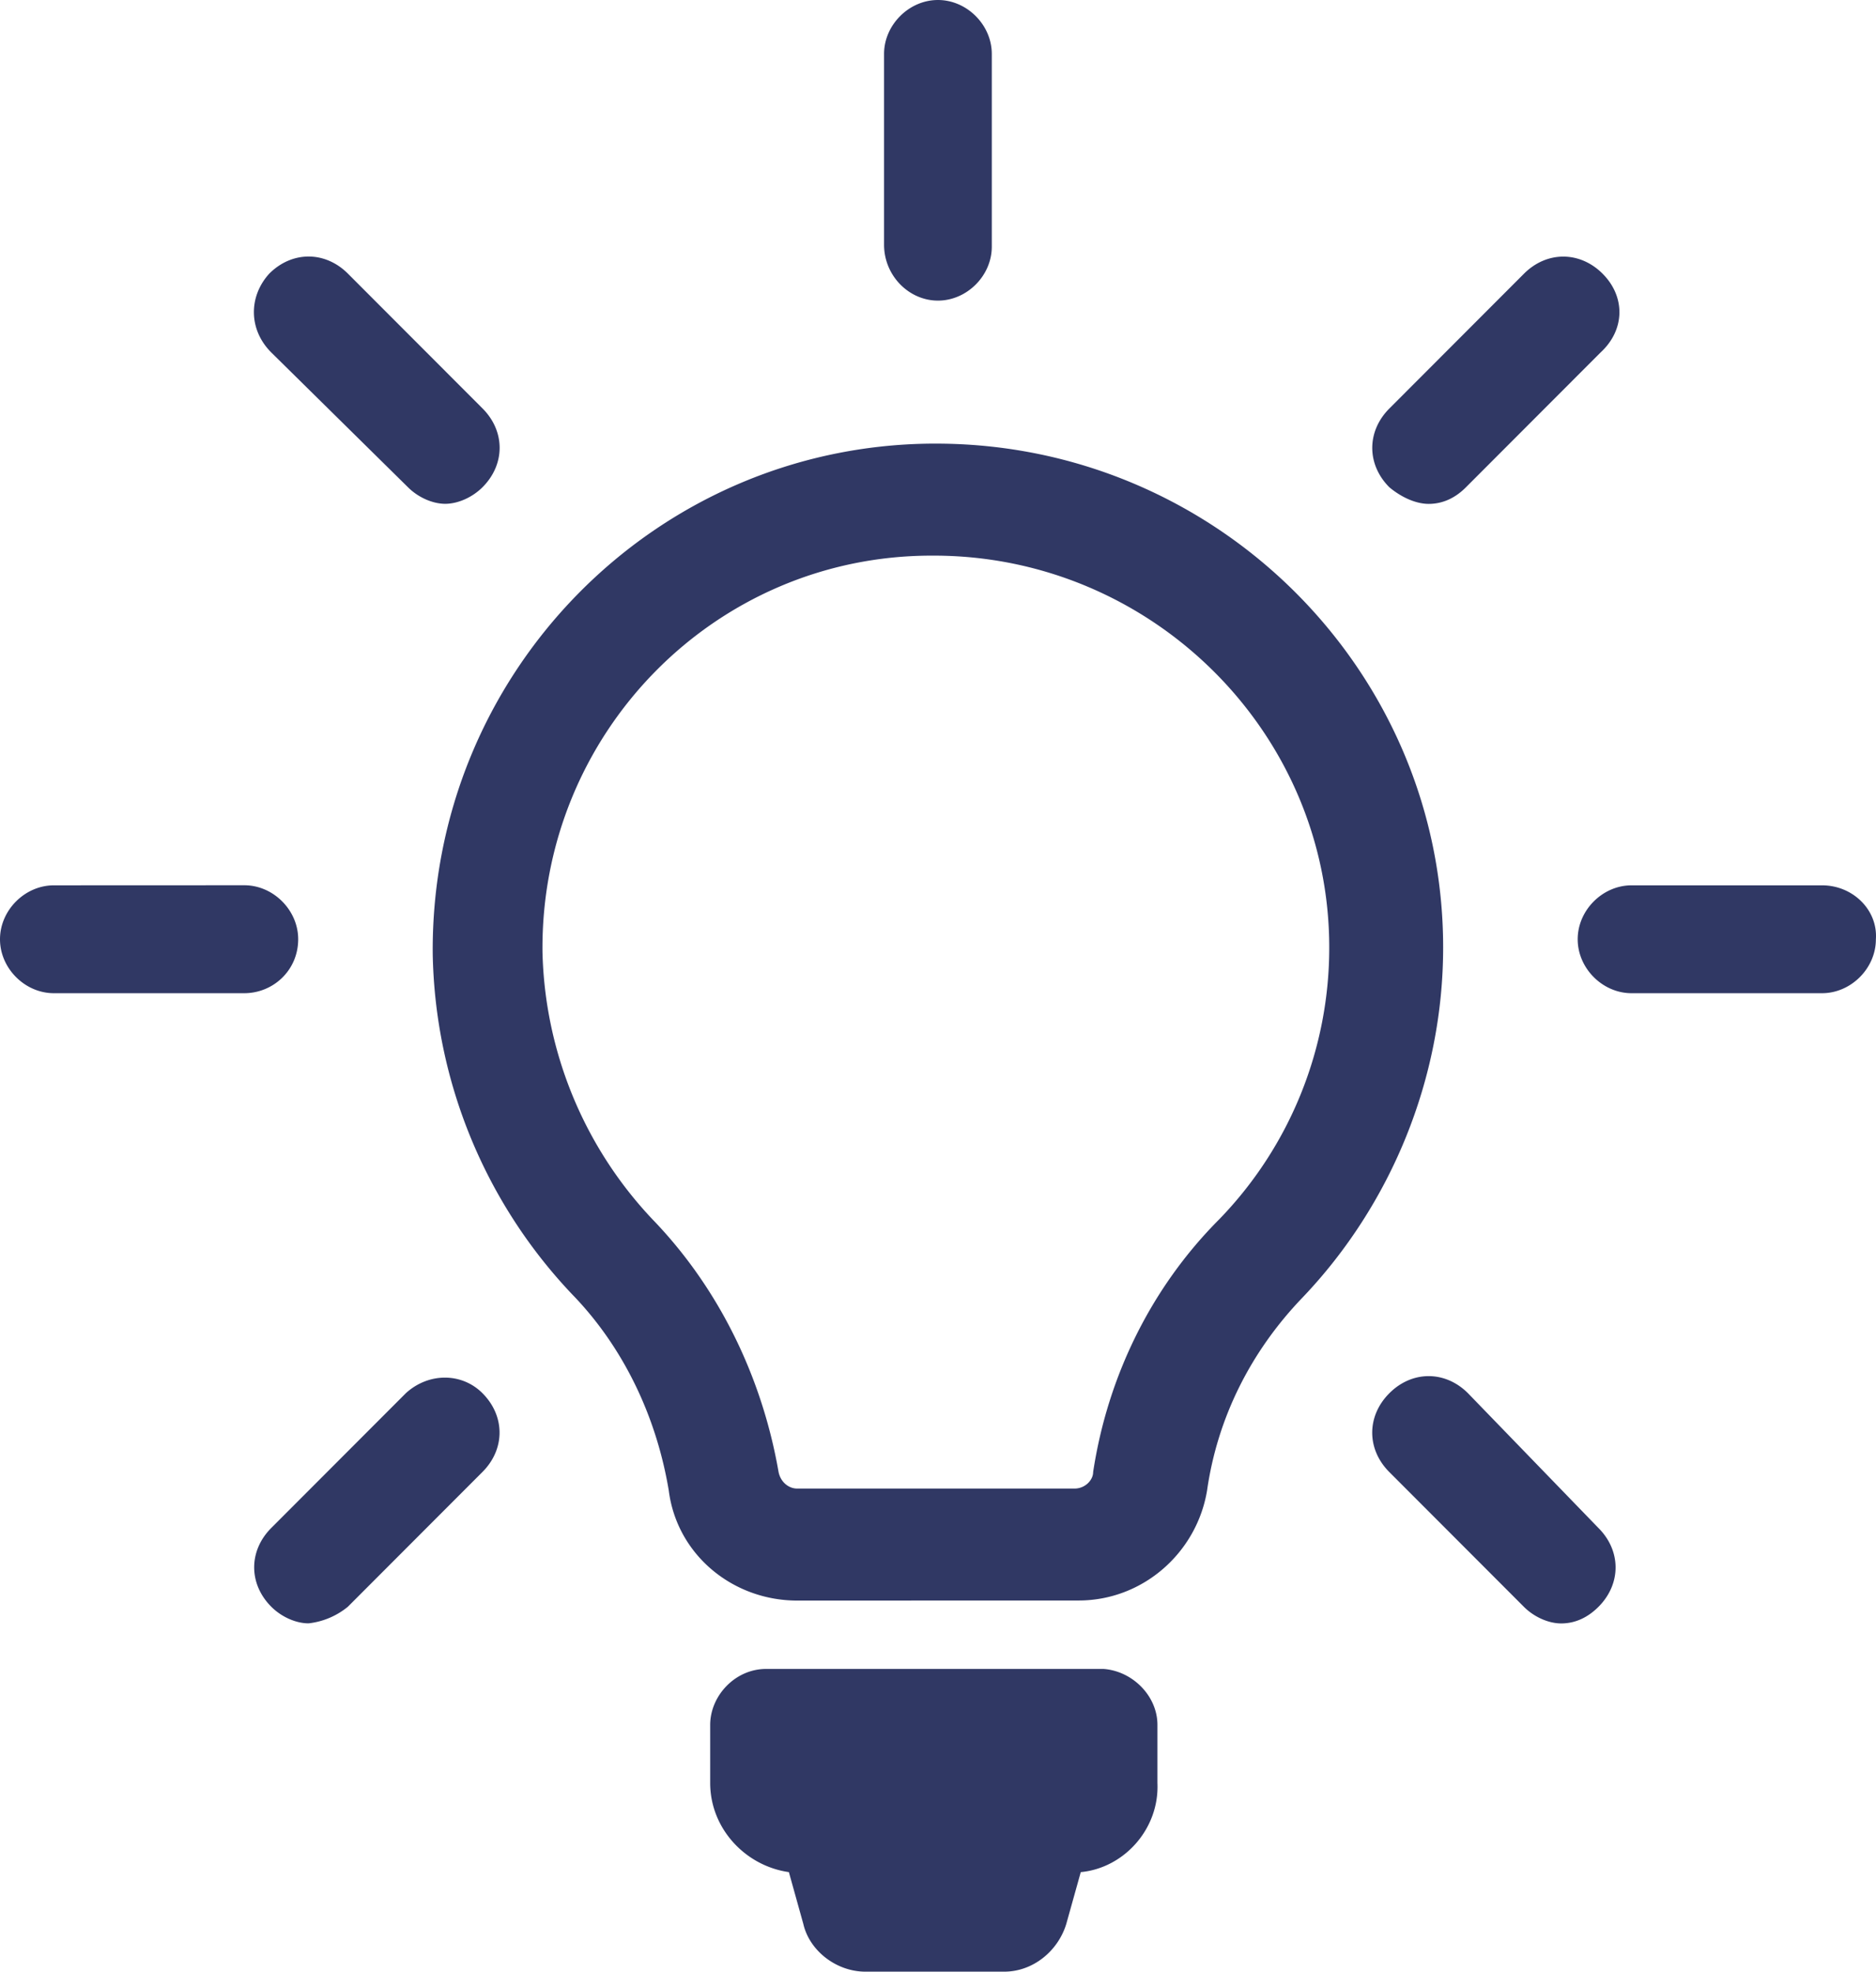 <svg xmlns="http://www.w3.org/2000/svg" width="98" height="103" viewBox="0 0 98 103">
    <path fill="#303864" fill-rule="nonzero" d="M56.458 97.8l-.757 2.708c-.43 1.409-1.732 2.492-3.244 2.492H45.21c-1.513 0-2.92-1.083-3.245-2.492L41.21 97.8c-2.273-.325-4.111-2.276-4.111-4.657v-3.034c0-1.514 1.297-2.923 2.92-2.923h17.63c1.513.11 2.814 1.409 2.814 2.923v3.034c.106 2.386-1.732 4.442-4.005 4.657zm-7.462-82.096c1.513 0 2.814-1.298 2.814-2.817V2.817C51.81 1.304 50.513 0 48.996 0c-1.512 0-2.814 1.303-2.814 2.818v9.963c0 1.624 1.302 2.923 2.814 2.923zm-33.419 33.36c0-1.515-1.297-2.818-2.813-2.818l-9.95.004C1.3 46.25 0 47.549 0 49.068c0 1.514 1.297 2.817 2.814 2.817h9.95c1.512-.004 2.813-1.197 2.813-2.822zM95.18 46.25h-9.95c-1.512 0-2.813 1.299-2.813 2.818 0 1.514 1.297 2.817 2.813 2.817h9.95c1.513 0 2.814-1.299 2.814-2.817.106-1.52-1.192-2.818-2.814-2.818zM18.172 83.937l7.03-7.04c1.192-1.193 1.192-2.923 0-4.117-1.081-1.083-2.813-1.083-4 0l-7.03 7.04c-1.192 1.193-1.192 2.924 0 4.117.54.541 1.296.867 1.947.867a3.93 3.93 0 0 0 2.053-.867zM83.72 14.3c-1.192-1.193-2.92-1.193-4.111 0l-7.03 7.04c-1.192 1.193-1.192 2.923 0 4.116.65.542 1.406.867 2.053.867.756 0 1.407-.325 1.947-.867l7.03-7.04c1.298-1.193 1.298-2.927.11-4.116zM14.17 18.412l7.14 7.04c.541.541 1.298.867 1.948.867.651 0 1.407-.326 1.948-.867 1.192-1.193 1.192-2.923 0-4.116l-7.03-7.04c-1.192-1.193-2.92-1.193-4.111 0-1.086 1.193-1.086 2.927.105 4.116zm62.517 54.372c-1.191-1.193-2.92-1.193-4.11 0-1.192 1.194-1.192 2.924 0 4.117l7.03 7.04c.54.541 1.297.867 1.947.867.757 0 1.407-.326 1.948-.867 1.192-1.193 1.192-2.924 0-4.117l-6.815-7.04zM29.96 67.691a26.523 26.523 0 0 1-7.355-17.87c-.11-14.622 11.572-26.535 26.068-26.646h.216c14.601 0 26.499 11.803 26.499 26.32 0 6.824-2.704 13.427-7.356 18.3-2.704 2.818-4.436 6.283-4.977 10.074-.541 3.25-3.355 5.741-6.705 5.741l-14.708.004c-3.354 0-6.274-2.382-6.705-5.74-.65-3.901-2.378-7.476-4.977-10.184zm-1.622-17.977a21.043 21.043 0 0 0 5.733 13.97c3.46 3.574 5.734 8.232 6.6 13.212.11.541.54.867.971.867h14.492c.54 0 .971-.432.971-.867.757-4.984 3.03-9.638 6.6-13.213a20.377 20.377 0 0 0 5.733-14.19c0-11.261-9.303-20.467-20.66-20.467h-.11c-11.353 0-20.437 9.316-20.33 20.688z"/>
</svg>

